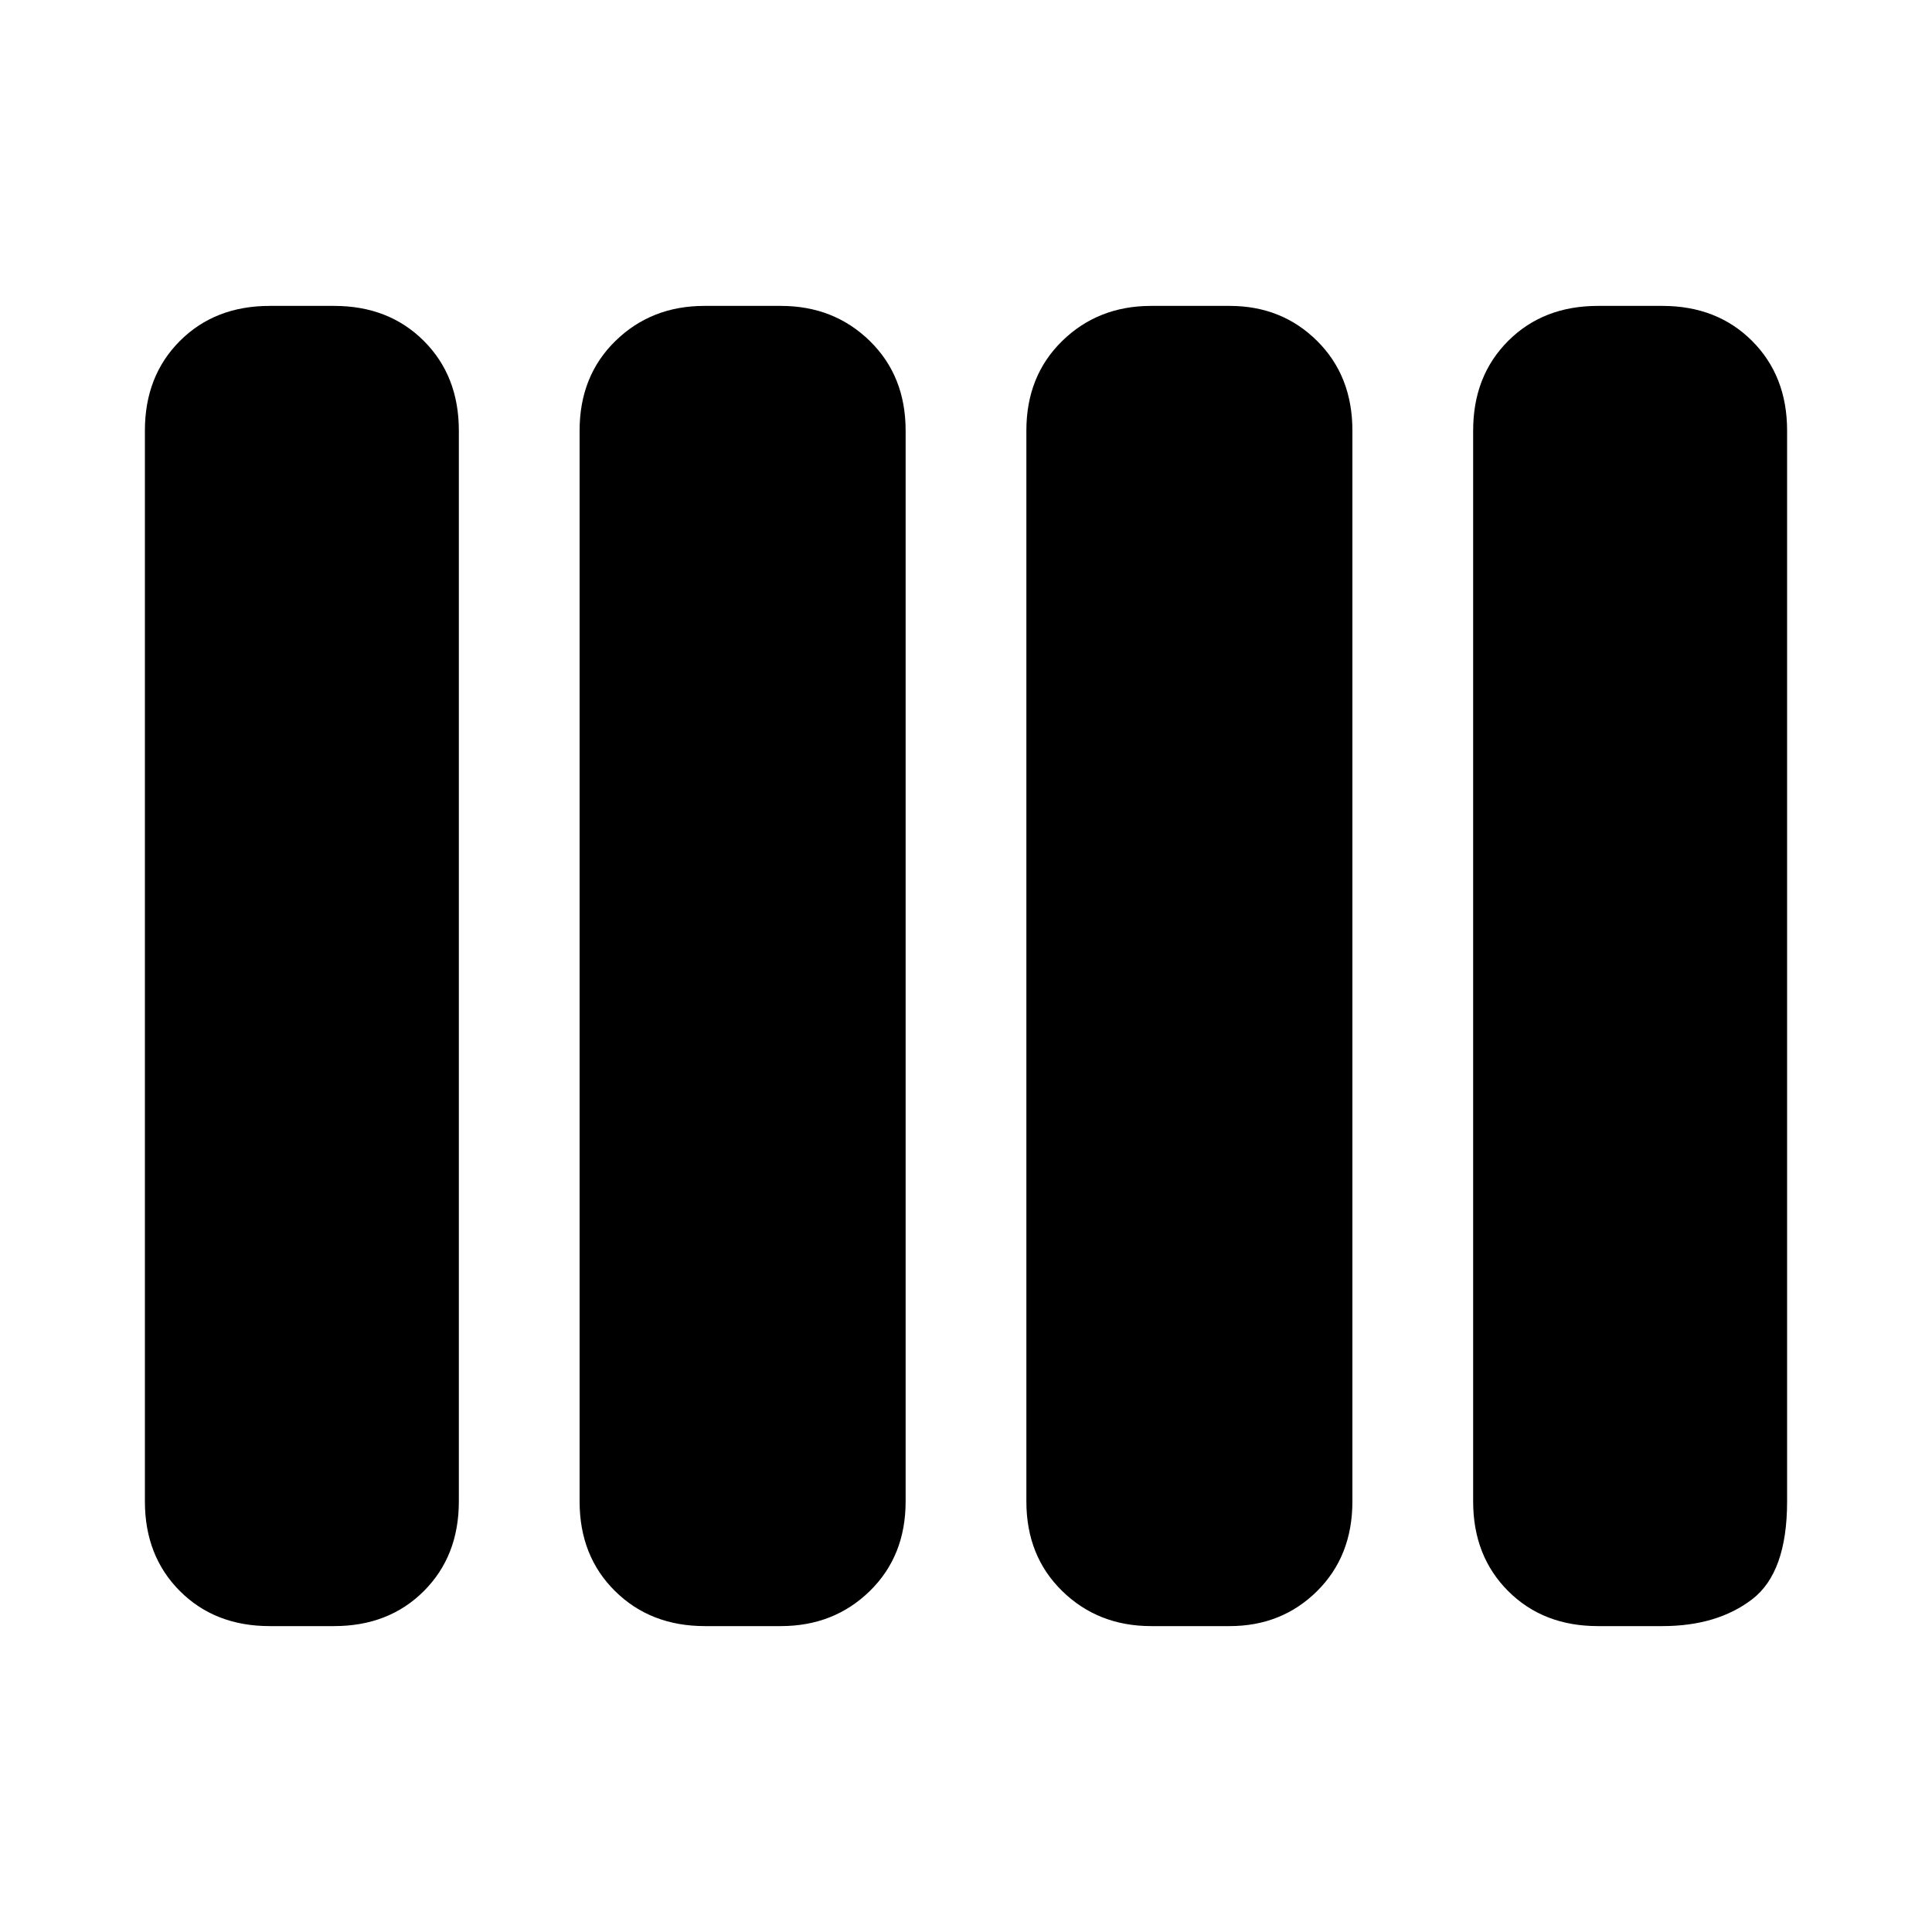 <svg xmlns="http://www.w3.org/2000/svg" width="48" height="48" viewBox="0 -960 960 960"><path d="M572-152q-26.35 0-44.175-17.4Q510-186.8 510-213.934v-532.132q0-27.134 17.825-44.534T572-808h39q25.925 0 43.463 17.4Q672-773.2 672-746.066v532.132q0 27.134-17.537 44.534Q636.925-152 611-152h-39Zm-221.764 0q-27.011 0-44.624-17.4Q288-186.8 288-213.934v-532.132q0-27.134 17.825-44.534T350-808h38q26.35 0 44.175 17.4Q450-773.2 450-746.066v532.132q0 27.134-17.825 44.534T388-152h-37.764ZM134-152q-27.2 0-44.6-17.4Q72-186.8 72-213.934v-532.132Q72-773.2 89.4-790.6T134-808h32q27.2 0 44.6 17.4 17.4 17.4 17.4 44.534v532.132q0 27.134-17.4 44.534T166-152h-32Zm660 0q-27.2 0-44.6-17.4-17.4-17.4-17.4-44.534v-532.132q0-27.134 17.4-44.534T794-808h32q27.2 0 44.6 17.4 17.4 17.4 17.4 44.534v532.132q0 35.334-17.4 48.634Q853.2-152 826-152h-32Z"/></svg>